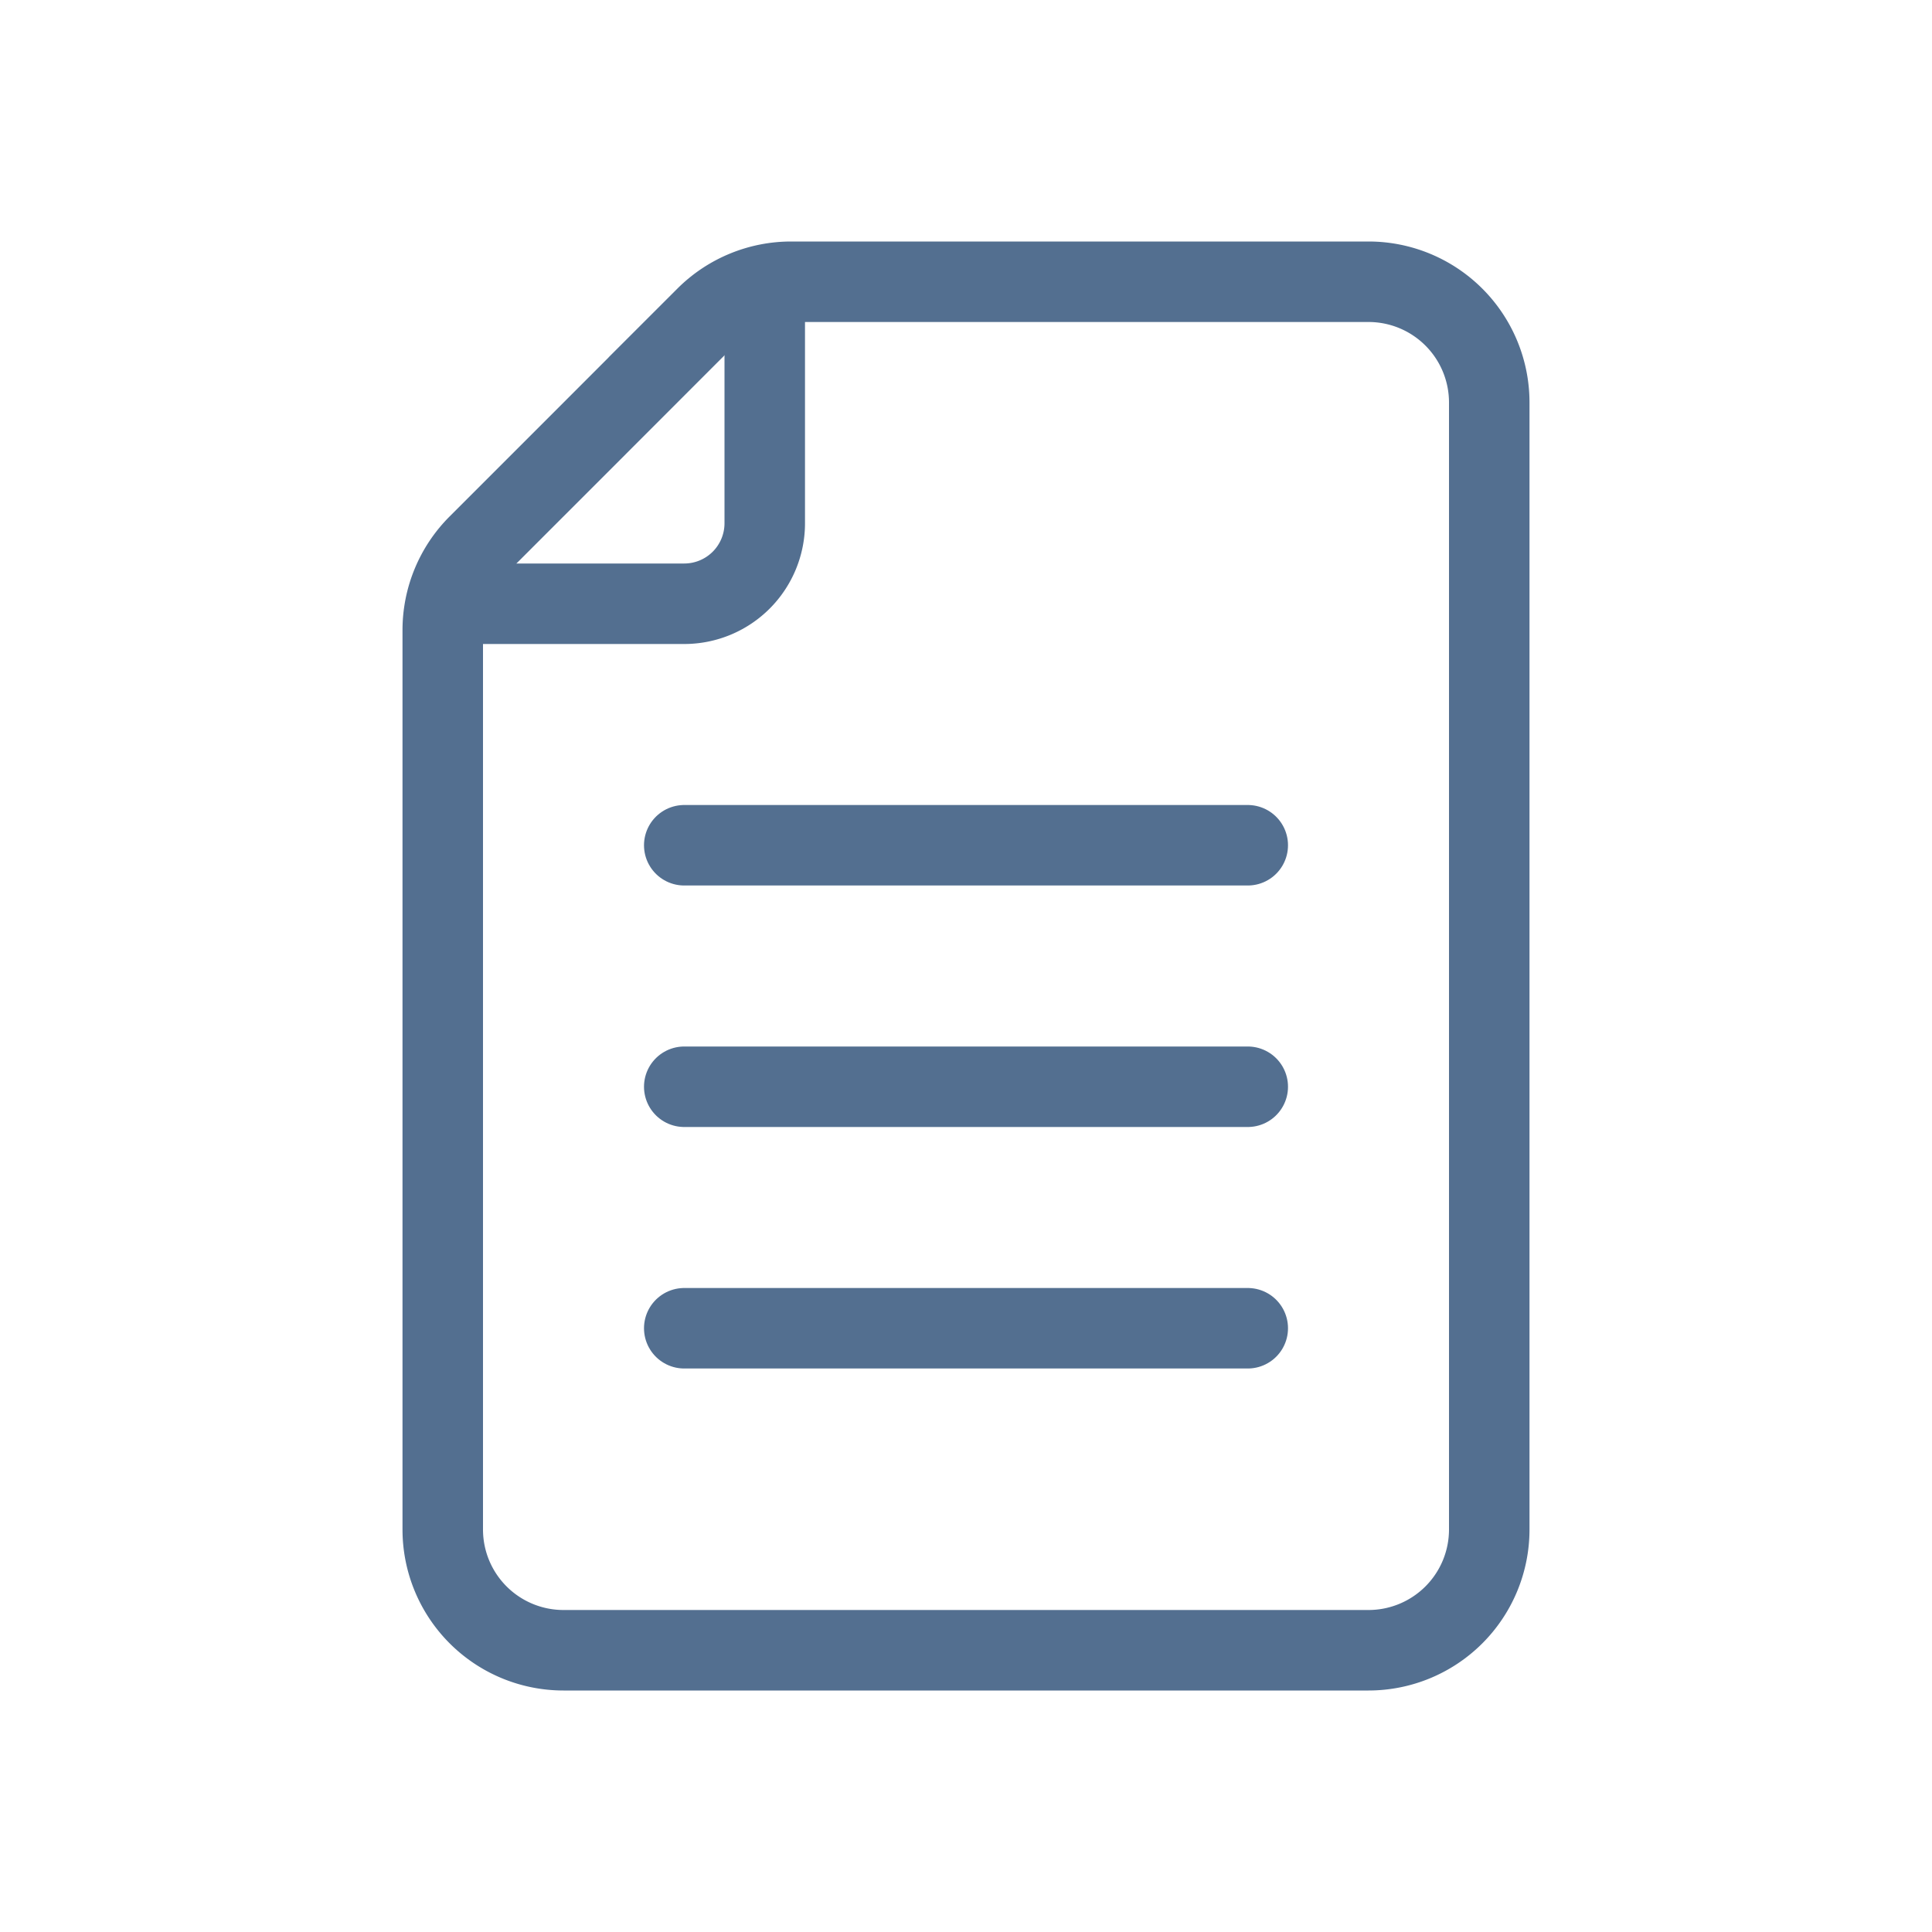 <svg xmlns="http://www.w3.org/2000/svg" fill="none" viewBox="0 0 24 24">
  <path stroke="#536F90" d="M7.354 5.354l1.414-1.415a1.5 1.5 0 011.06-.439H17A1.5 1.5 0 0118.5 5v14a1.5 1.5 0 01-1.5 1.5H7A1.5 1.5 0 015.5 19V7.828c0-.397.158-.779.44-1.06l1.414-1.414z"/>
  <path stroke="#536F90" d="M5.5 7.5h3a1 1 0 001-1v-3"/>
  <path stroke="#536F90" stroke-linecap="round" d="M8.5 10.5h7M8.5 13.5h7M8.5 16.5h7"/>
</svg>